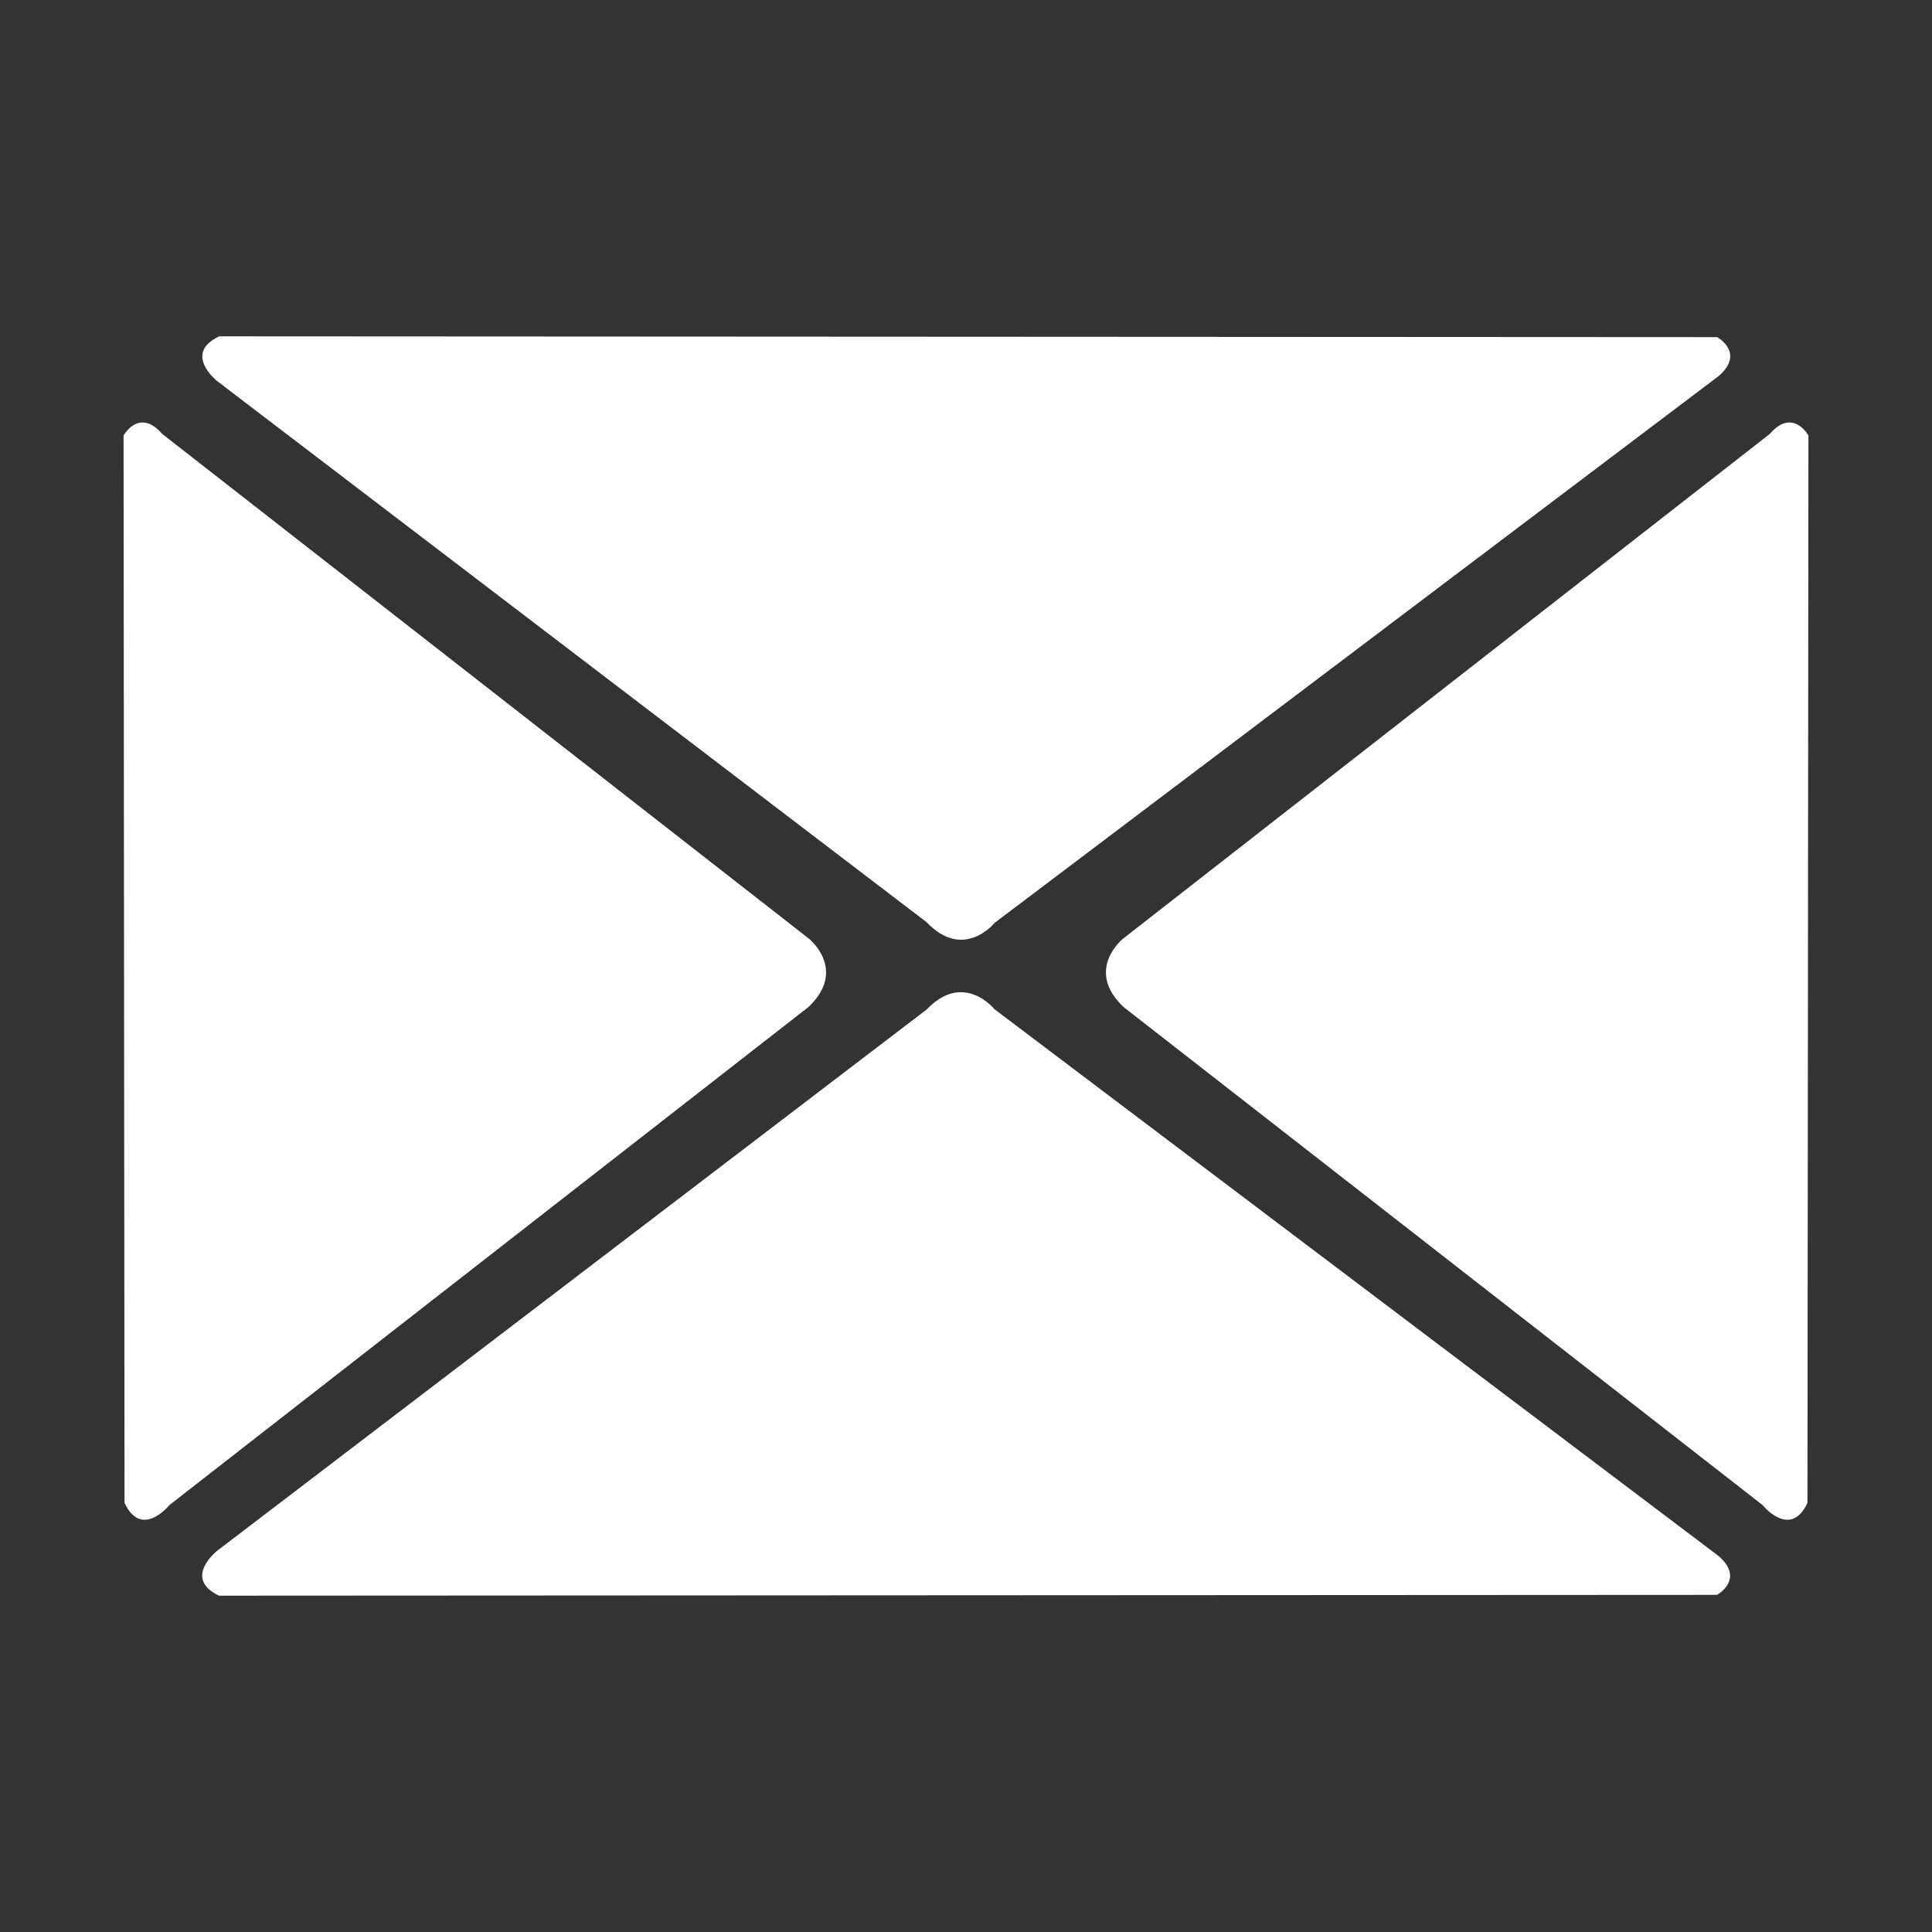 <?xml version="1.0" encoding="UTF-8" standalone="no"?>
<svg
   viewBox="0 0 24 24"
   fill="#ffffff"
   version="1.1"
   id="svg4"
   sodipodi:docname="email.svg"
   inkscape:version="1.2 (1:1.2.1+202207142221+cd75a1ee6d)"
   xmlns:inkscape="http://www.inkscape.org/namespaces/inkscape"
   xmlns:sodipodi="http://sodipodi.sourceforge.net/DTD/sodipodi-0.dtd"
   xmlns="http://www.w3.org/2000/svg"
   xmlns:svg="http://www.w3.org/2000/svg">
  <rect x="0" y="0" width="24" height="24" fill="#333333" stroke="none"/>
  <defs
     id="defs8" />
  <sodipodi:namedview
     id="namedview6"
     pagecolor="#ffffff"
     bordercolor="#000000"
     borderopacity="0.25"
     inkscape:showpageshadow="2"
     inkscape:pageopacity="0.0"
     inkscape:pagecheckerboard="0"
     inkscape:deskcolor="#d1d1d1"
     showgrid="false"
     inkscape:zoom="33.175093"
     inkscape:cx="4.3104627"
     inkscape:cy="13.850752"
     inkscape:current-layer="svg4" />
  <path
     id="path397"
     style="fill:#ffffff;stroke-width:1.303;stroke-opacity:0.871;stop-color:#000000"
     inkscape:transform-center-y="-2.7932554"
     d="M 2.723 4.178 C 2.269 4.392 2.695 4.732 2.695 4.732 L 11.512 11.457 C 11.972 11.941 12.357 11.463 12.357 11.463 L 21.352 4.67 C 21.682 4.382 21.332 4.188 21.332 4.188 L 2.723 4.178 z M 1.777 5.248 C 1.627 5.244 1.535 5.41 1.535 5.41 L 1.547 18.67 C 1.761 19.124 2.104 18.697 2.104 18.697 L 10.045 12.508 C 10.529 12.047 10.051 11.662 10.051 11.662 L 2.016 5.391 C 1.926 5.287 1.846 5.25 1.777 5.248 z M 22.223 5.248 C 22.154 5.25 22.074 5.287 21.984 5.391 L 13.949 11.662 C 13.949 11.662 13.471 12.047 13.955 12.508 L 21.896 18.697 C 21.896 18.697 22.239 19.124 22.453 18.67 L 22.465 5.41 C 22.465 5.41 22.373 5.244 22.223 5.248 z M 11.908 12.326 C 11.788 12.334 11.652 12.392 11.508 12.543 L 2.693 19.268 C 2.693 19.268 2.267 19.608 2.721 19.822 L 21.33 19.812 C 21.33 19.812 21.68 19.618 21.35 19.33 L 12.354 12.537 C 12.354 12.537 12.172 12.31 11.908 12.326 z " />
</svg>

